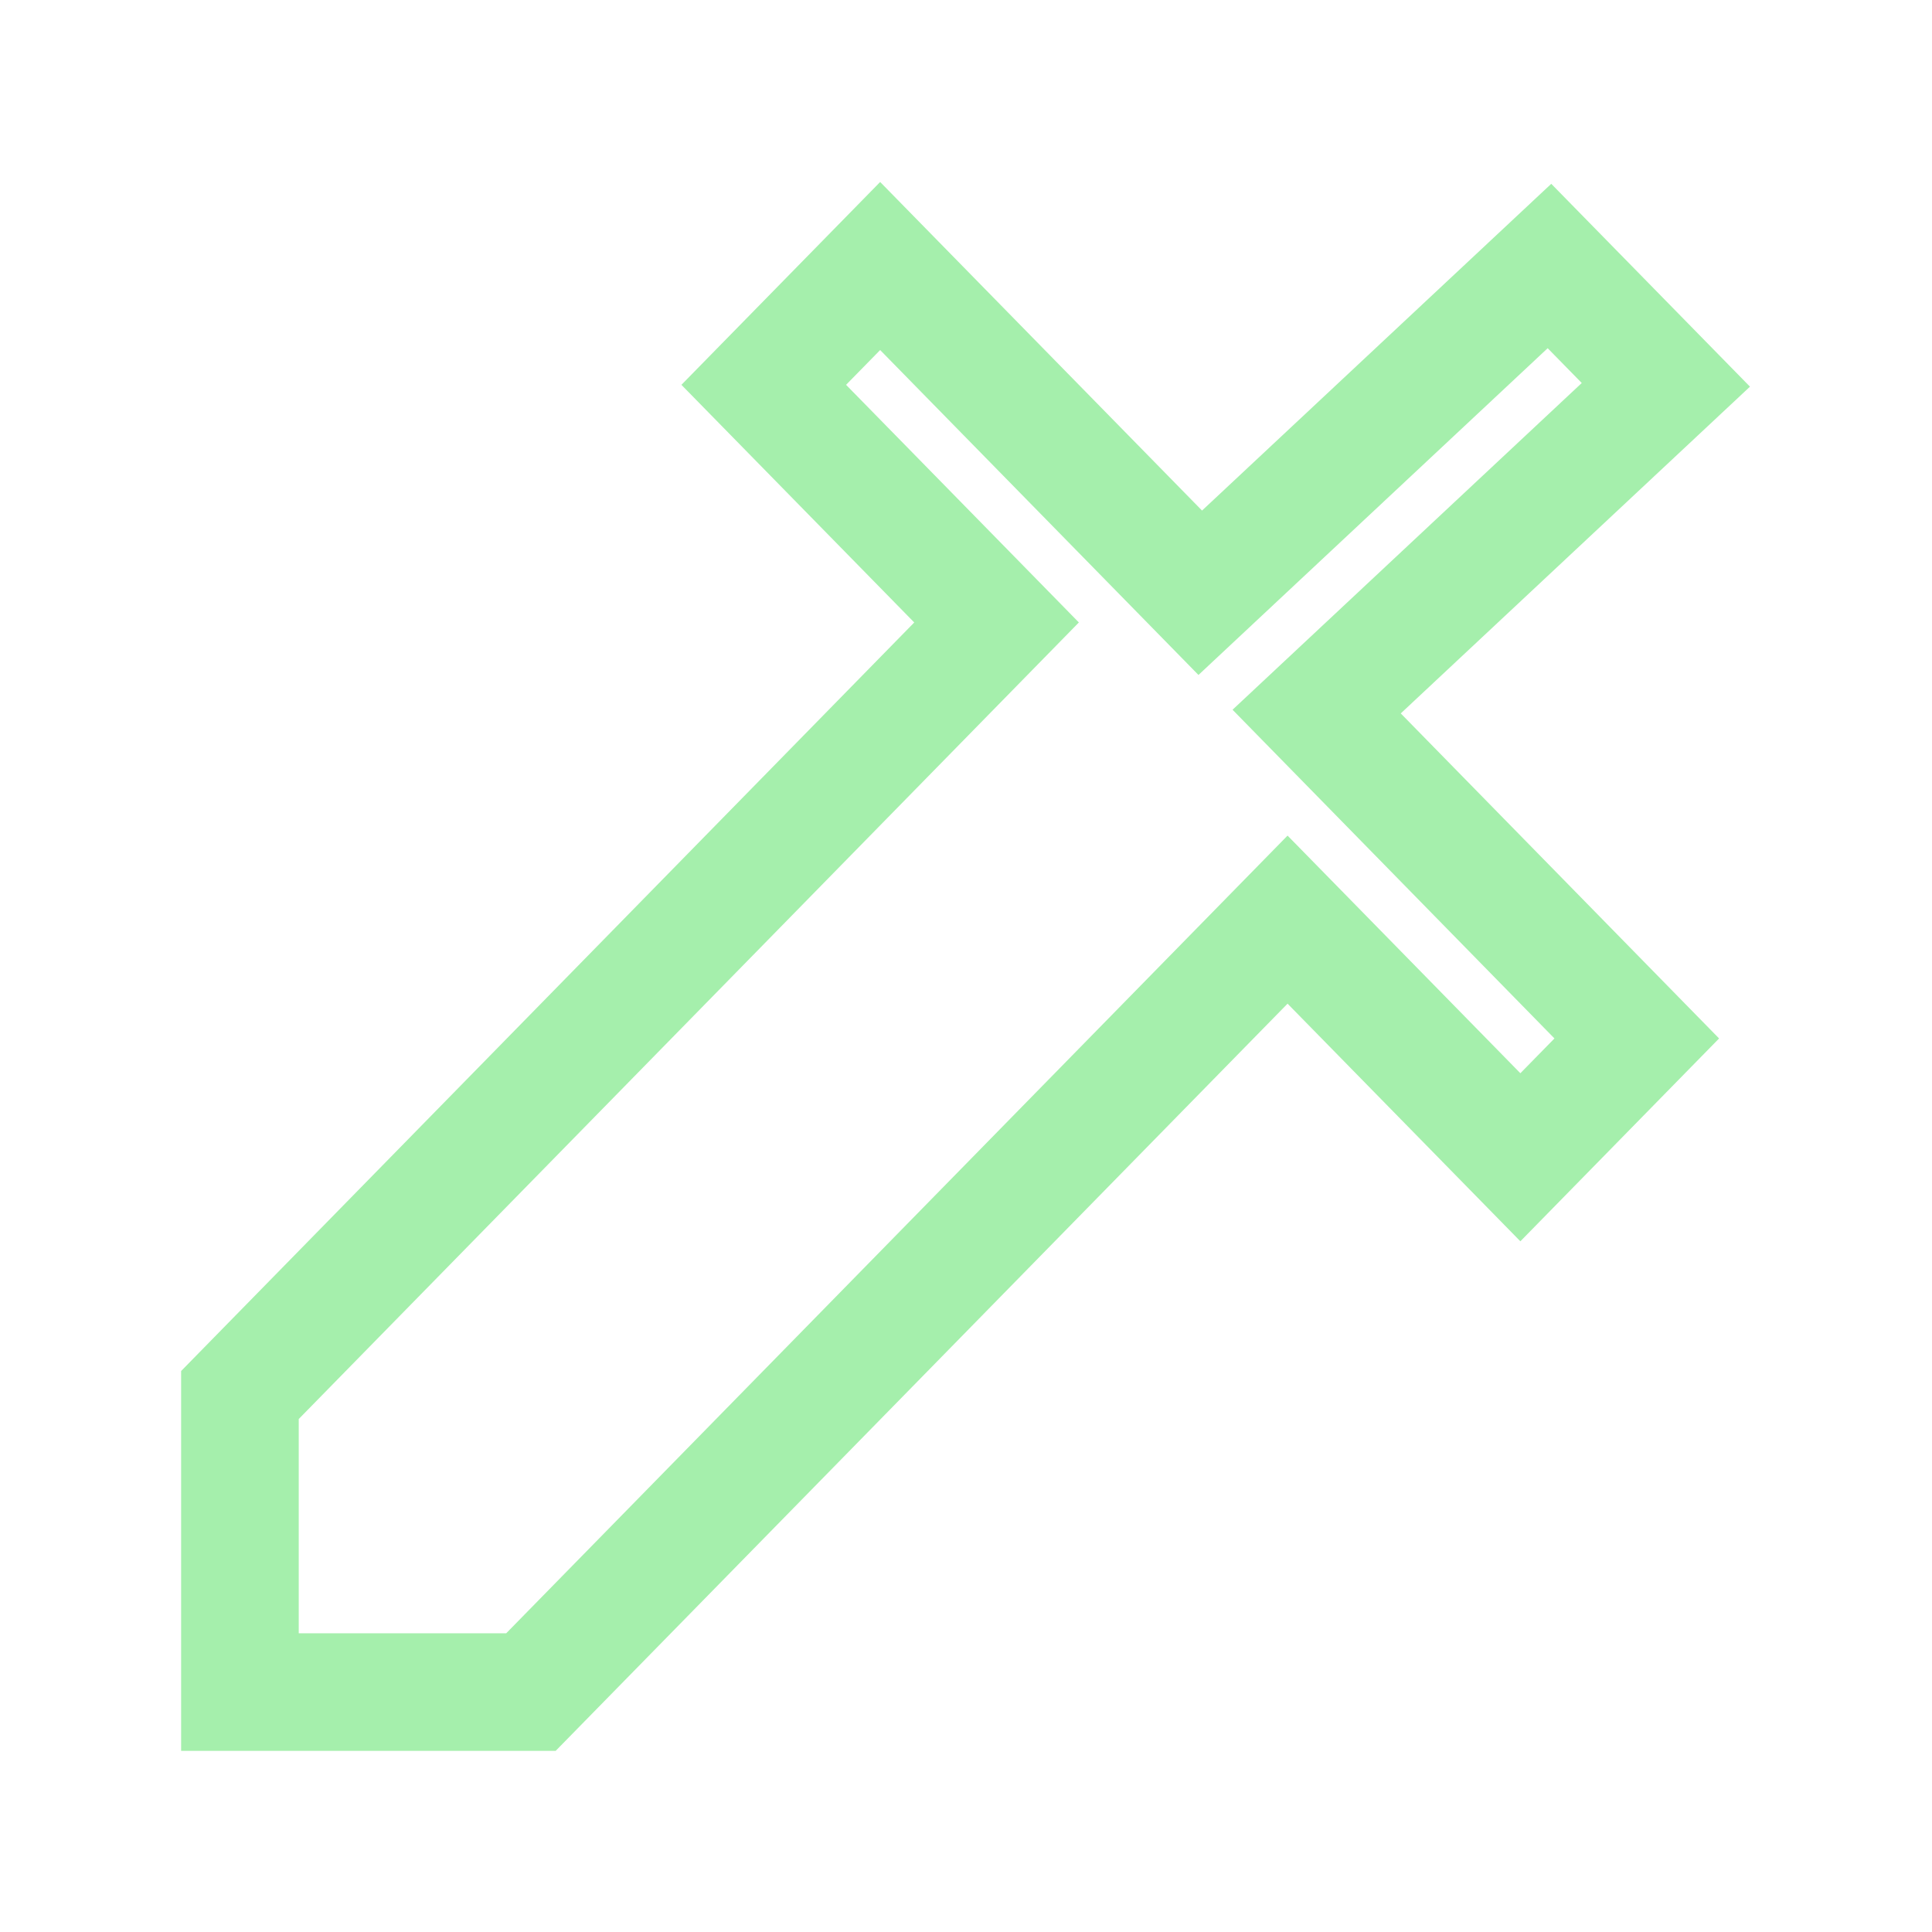 <?xml version="1.0" encoding="UTF-8" standalone="no"?>
<svg
   xmlns:dc="http://purl.org/dc/elements/1.1/"
   xmlns:cc="http://creativecommons.org/ns#"
   xmlns:rdf="http://www.w3.org/1999/02/22-rdf-syntax-ns#"
   xmlns:svg="http://www.w3.org/2000/svg"
   xmlns="http://www.w3.org/2000/svg"
   xmlns:sodipodi="http://sodipodi.sourceforge.net/DTD/sodipodi-0.dtd"
   xmlns:inkscape="http://www.inkscape.org/namespaces/inkscape"
   width="16"
   height="16"
   version="1.1"
   id="svg3733"
   sodipodi:docname="item.svg"
   inkscape:version="0.92.3 (2405546, 2018-03-11)">
  <defs
     id="defs3737" />
  <sodipodi:namedview
     pagecolor="#ffffff"
     bordercolor="#666666"
     borderopacity="1"
     objecttolerance="10"
     gridtolerance="10"
     guidetolerance="10"
     inkscape:pageopacity="0"
     inkscape:pageshadow="2"
     inkscape:window-width="1920"
     inkscape:window-height="1017"
     id="namedview3735"
     showgrid="false"
     inkscape:zoom="45.353532"
     inkscape:cx="6.0595181"
     inkscape:cy="5.8515987"
     inkscape:window-x="-8"
     inkscape:window-y="-8"
     inkscape:window-maximized="1"
     inkscape:current-layer="g3731"
     inkscape:measure-start="4.33962,14"
     inkscape:measure-end="1.84906,14.566"
     showguides="false" />
  <g
     id="g3731">
    <title
       id="title3727">Layer 1</title>
    <path
       style="fill:none;fill-opacity:0;stroke:#a5efac;stroke-width:0.974px;stroke-linecap:butt;stroke-linejoin:miter;stroke-opacity:1"
       d="M 1.987,11.553 8.253,5.155 6.325,3.187 7.289,2.203 9.94,4.909 12.832,2.203 13.796,3.187 10.904,5.893 13.555,8.6 12.591,9.584 10.663,7.616 4.397,14.013 H 1.987 Z"
       id="path4527"
       inkscape:connector-curvature="0"
       sodipodi:nodetypes="cccccccccccccc" />
    <path
       style="fill:none;fill-opacity:0;stroke:#a5efac;stroke-width:0;stroke-linecap:butt;stroke-linejoin:miter;stroke-miterlimit:4;stroke-dasharray:none;stroke-opacity:1"
       d="M -0.438,10.009 5.828,3.612 3.9,1.643 4.864,0.659 7.515,3.366 10.406,0.659 11.37,1.643 8.478,4.35 11.129,7.056 10.165,8.041 8.237,6.072 1.972,12.47 h -2.41 z"
       id="path4527-0"
       inkscape:connector-curvature="0"
       sodipodi:nodetypes="cccccccccccccc" />
  </g>
</svg>
